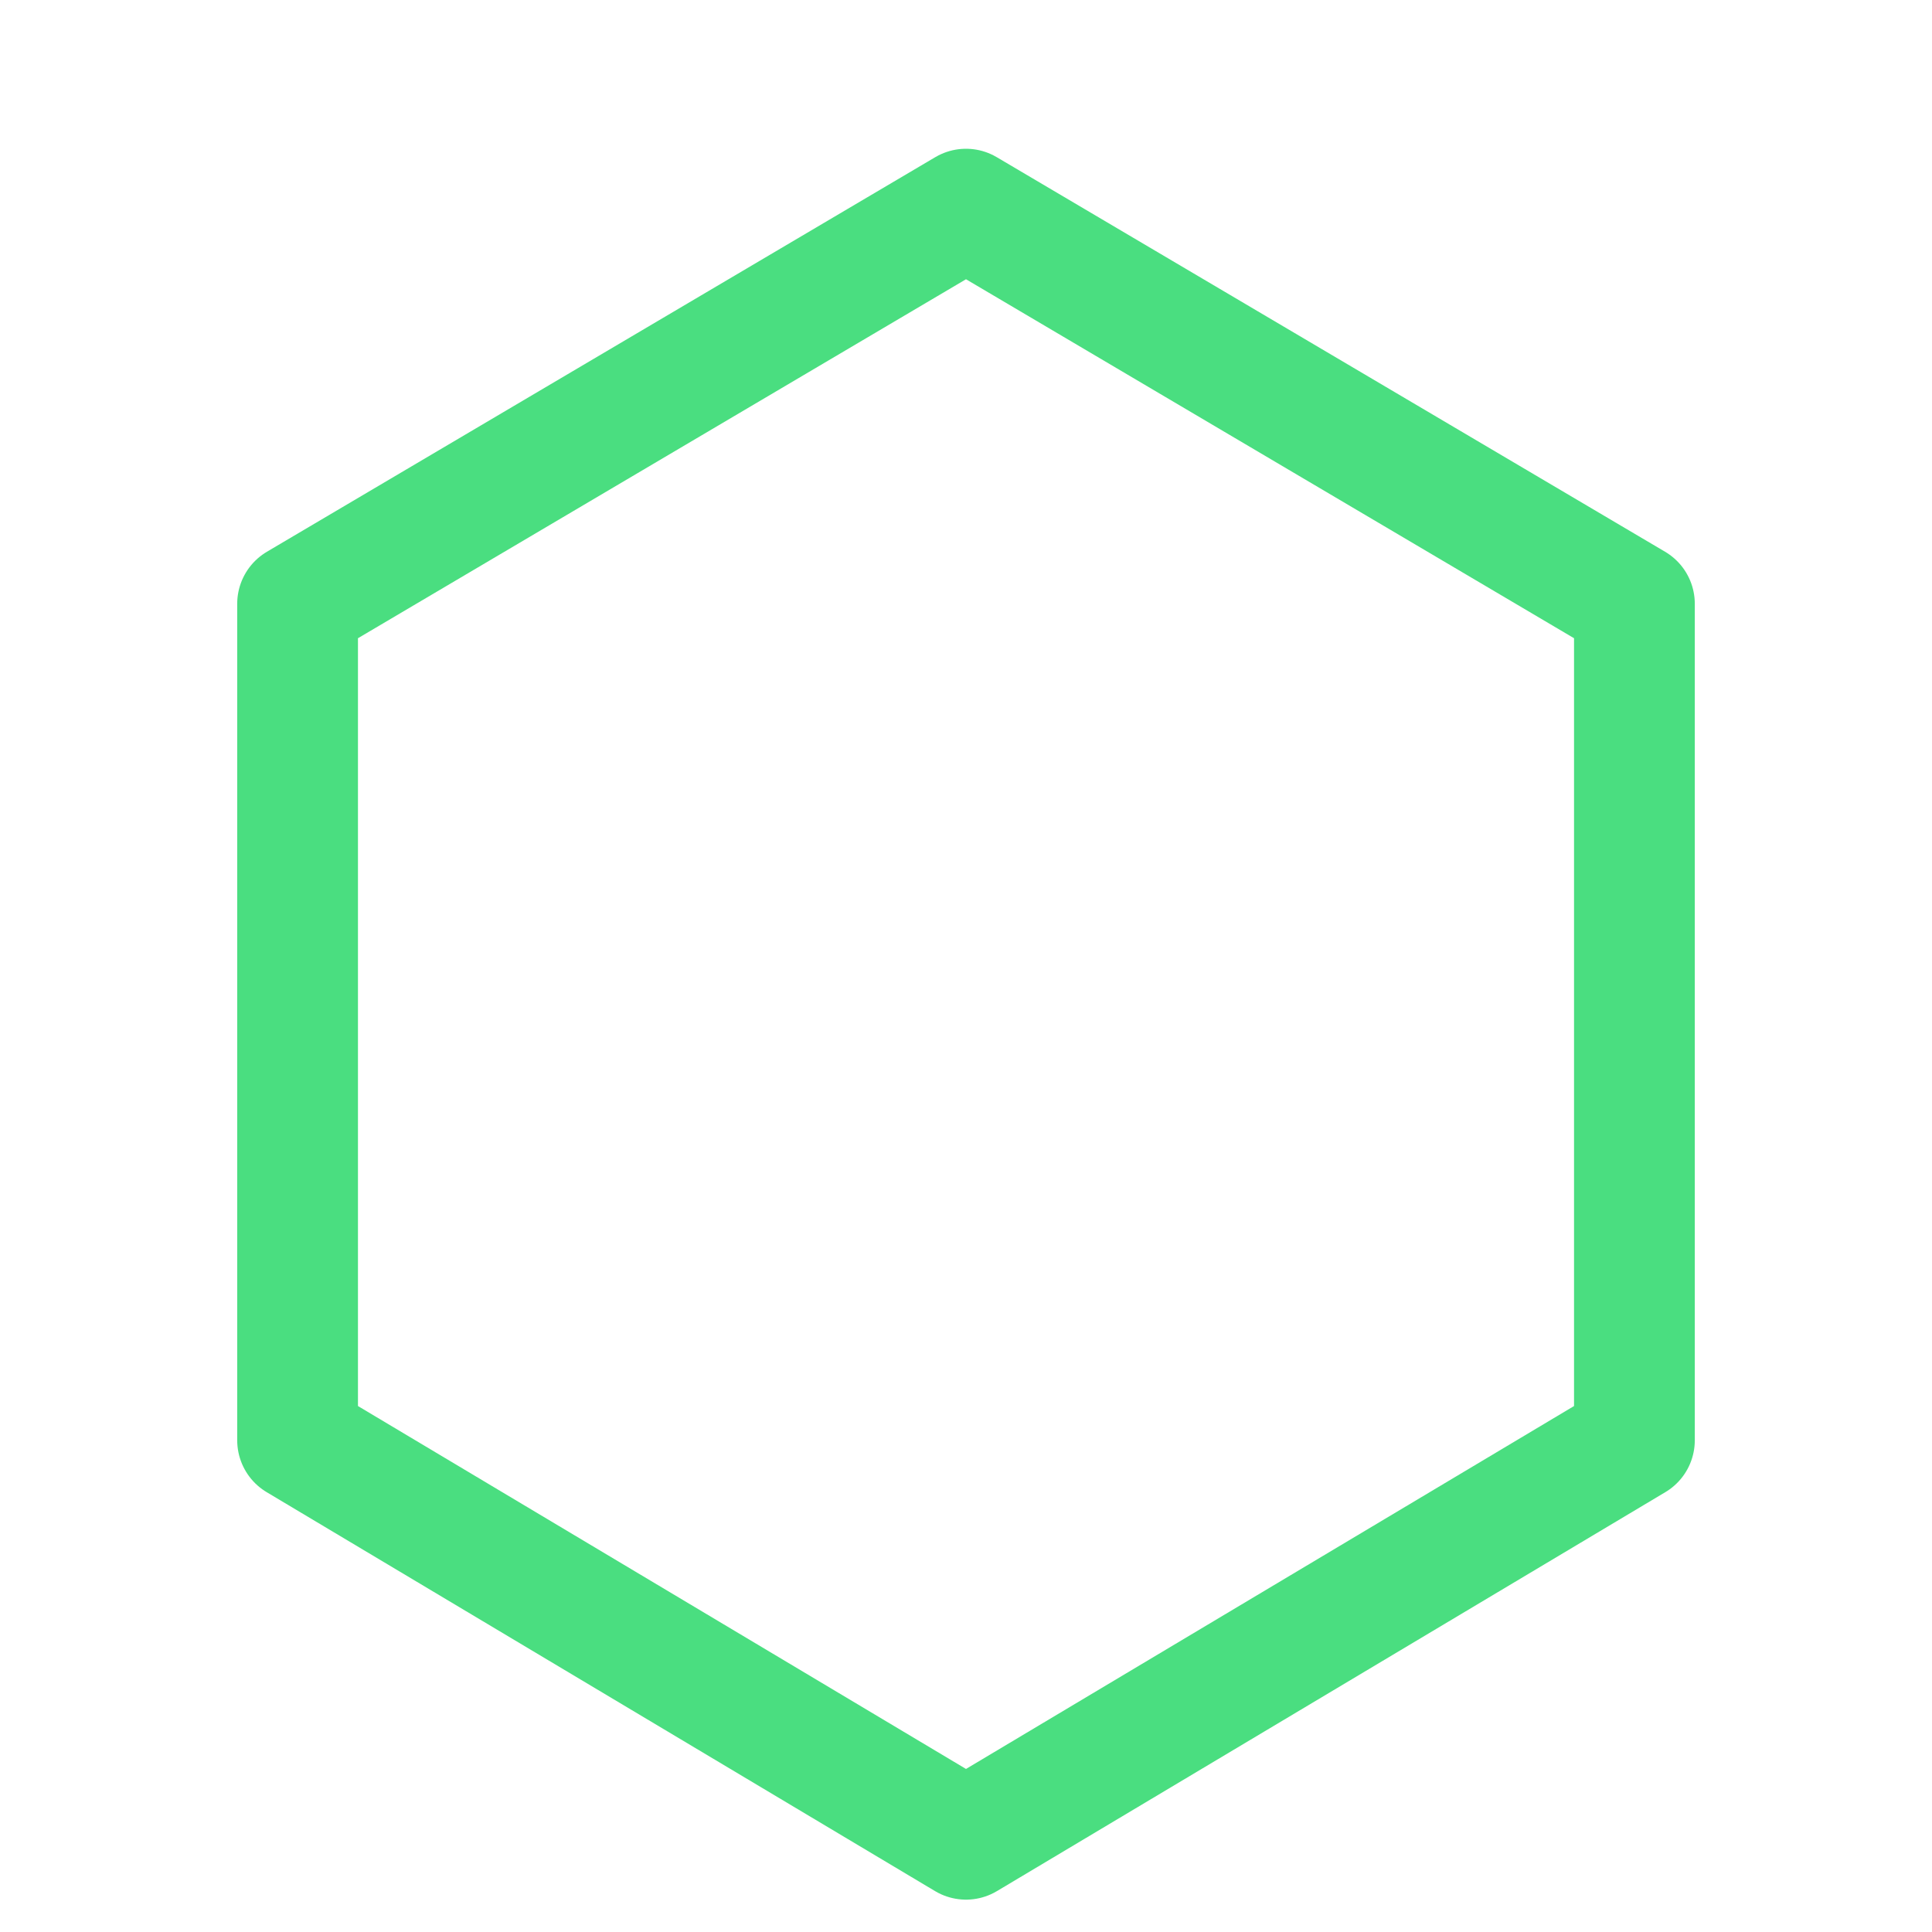 <svg width="32" height="32" viewBox="0 0 32 32" fill="none" xmlns="http://www.w3.org/2000/svg">
  <path d="M16 3.464L27.071 10v13.856L16 30.464 4.929 23.856V10L16 3.464z" stroke="#4ADE80" stroke-width="2" stroke-linecap="round" stroke-linejoin="round"/>
</svg>